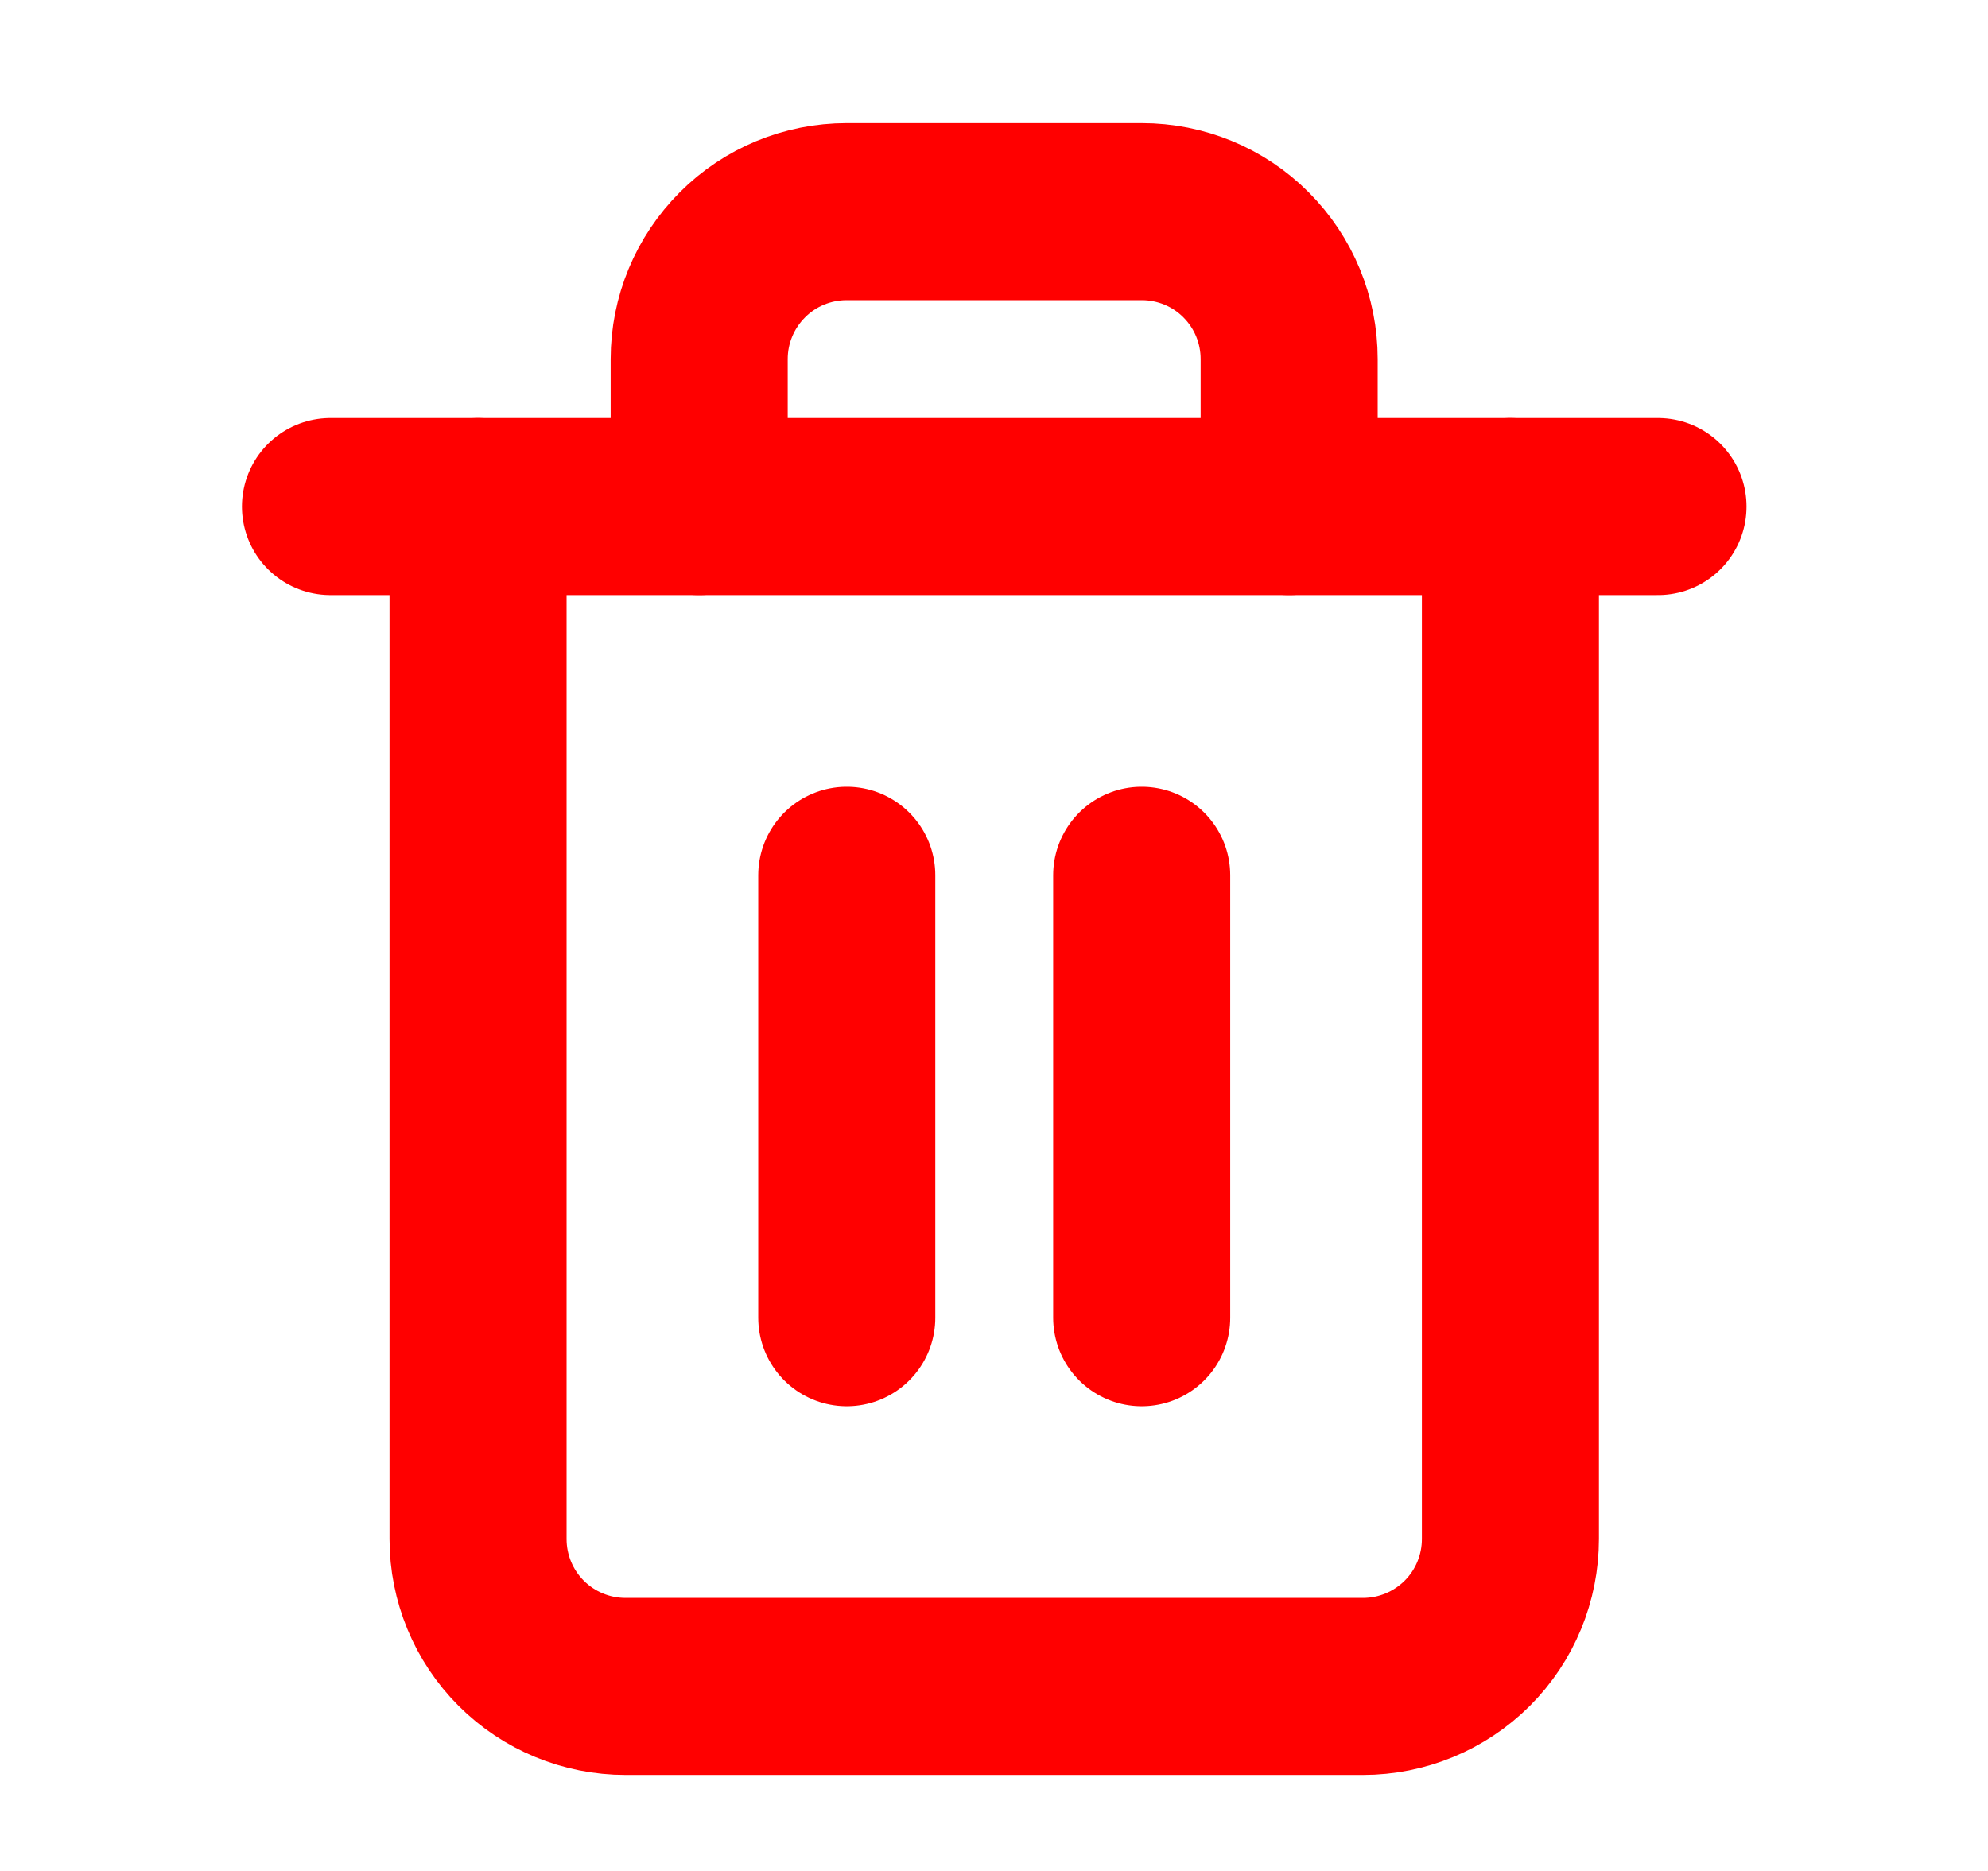 <svg width="17" height="16" viewBox="0 0 17 16" fill="none" xmlns="http://www.w3.org/2000/svg">
<g clip-path="url(#clip0_987_43625)">
<path d="M2.826 4.332H4.087H14.178" stroke="#FF0000" stroke-width="1.514" stroke-linecap="round" stroke-linejoin="round"/>
<path d="M12.916 4.332V13.161C12.916 13.495 12.784 13.816 12.547 14.053C12.31 14.289 11.99 14.422 11.655 14.422H5.349C5.014 14.422 4.693 14.289 4.457 14.053C4.22 13.816 4.088 13.495 4.088 13.161V4.332M5.979 4.332V3.071C5.979 2.736 6.112 2.416 6.349 2.179C6.585 1.942 6.906 1.81 7.241 1.81H9.763C10.098 1.81 10.419 1.942 10.655 2.179C10.892 2.416 11.024 2.736 11.024 3.071V4.332" stroke="#FF0000" stroke-width="1.514" stroke-linecap="round" stroke-linejoin="round"/>
<path d="M7.241 7.485V11.269" stroke="#FF0000" stroke-width="1.514" stroke-linecap="round" stroke-linejoin="round"/>
<path d="M9.763 7.485V11.269" stroke="#FF0000" stroke-width="1.514" stroke-linecap="round" stroke-linejoin="round"/>
</g>
<defs>
<clipPath id="clip0_987_43625">
<rect width="15.135" height="15.135" fill="white" transform="translate(0.934 0.548)"/>
</clipPath>
</defs>
</svg>
